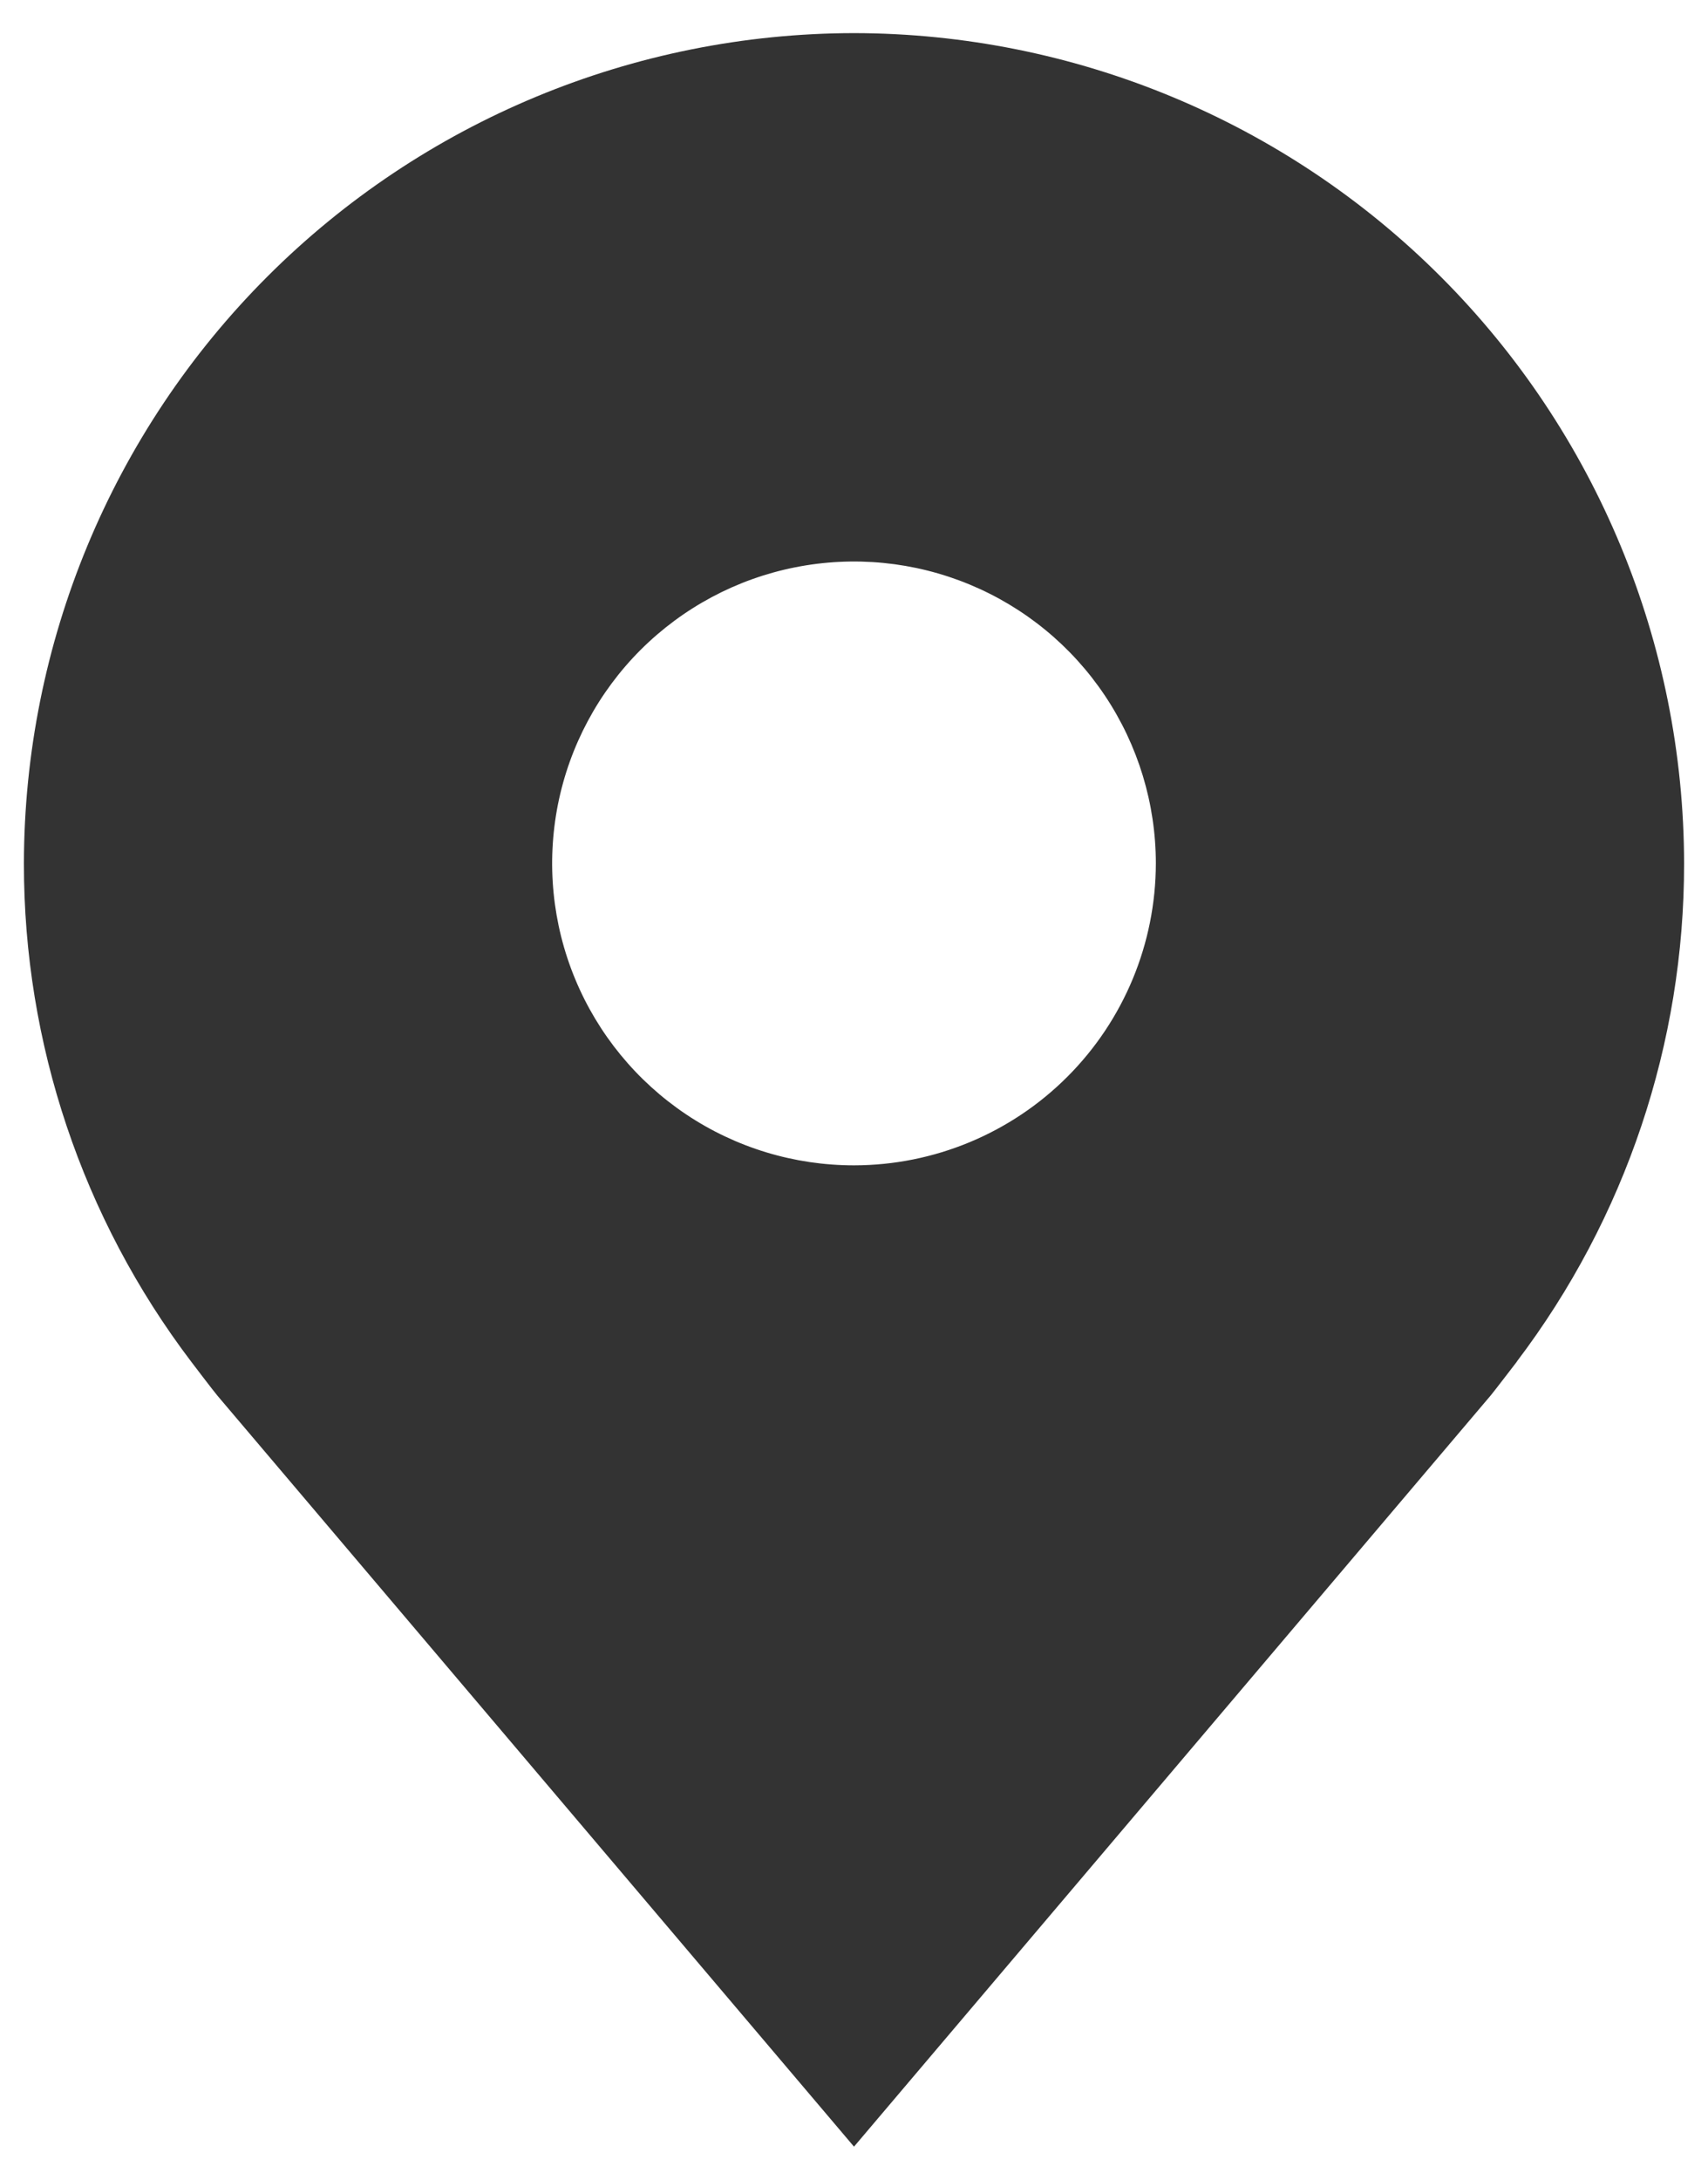 <svg width="29" height="37" viewBox="0 0 29 37" fill="none" xmlns="http://www.w3.org/2000/svg">
<path d="M14.5 0.562C10.764 0.567 7.181 2.053 4.539 4.695C1.897 7.337 0.411 10.92 0.406 14.656C0.403 17.71 1.4 20.68 3.246 23.113C3.246 23.113 3.63 23.619 3.693 23.692L14.5 36.438L25.312 23.685C25.369 23.617 25.755 23.113 25.755 23.113L25.756 23.109C27.6 20.677 28.597 17.708 28.594 14.656C28.589 10.92 27.103 7.337 24.461 4.695C21.819 2.053 18.237 0.567 14.5 0.562ZM14.5 19.781C13.486 19.781 12.495 19.481 11.653 18.918C10.81 18.354 10.153 17.554 9.765 16.617C9.377 15.681 9.276 14.651 9.473 13.656C9.671 12.662 10.159 11.749 10.876 11.032C11.593 10.316 12.506 9.827 13.5 9.63C14.494 9.432 15.525 9.533 16.461 9.921C17.398 10.309 18.198 10.966 18.761 11.809C19.324 12.652 19.625 13.643 19.625 14.656C19.623 16.015 19.083 17.317 18.122 18.278C17.161 19.239 15.859 19.78 14.5 19.781Z" fill="#333333"/>
</svg>

